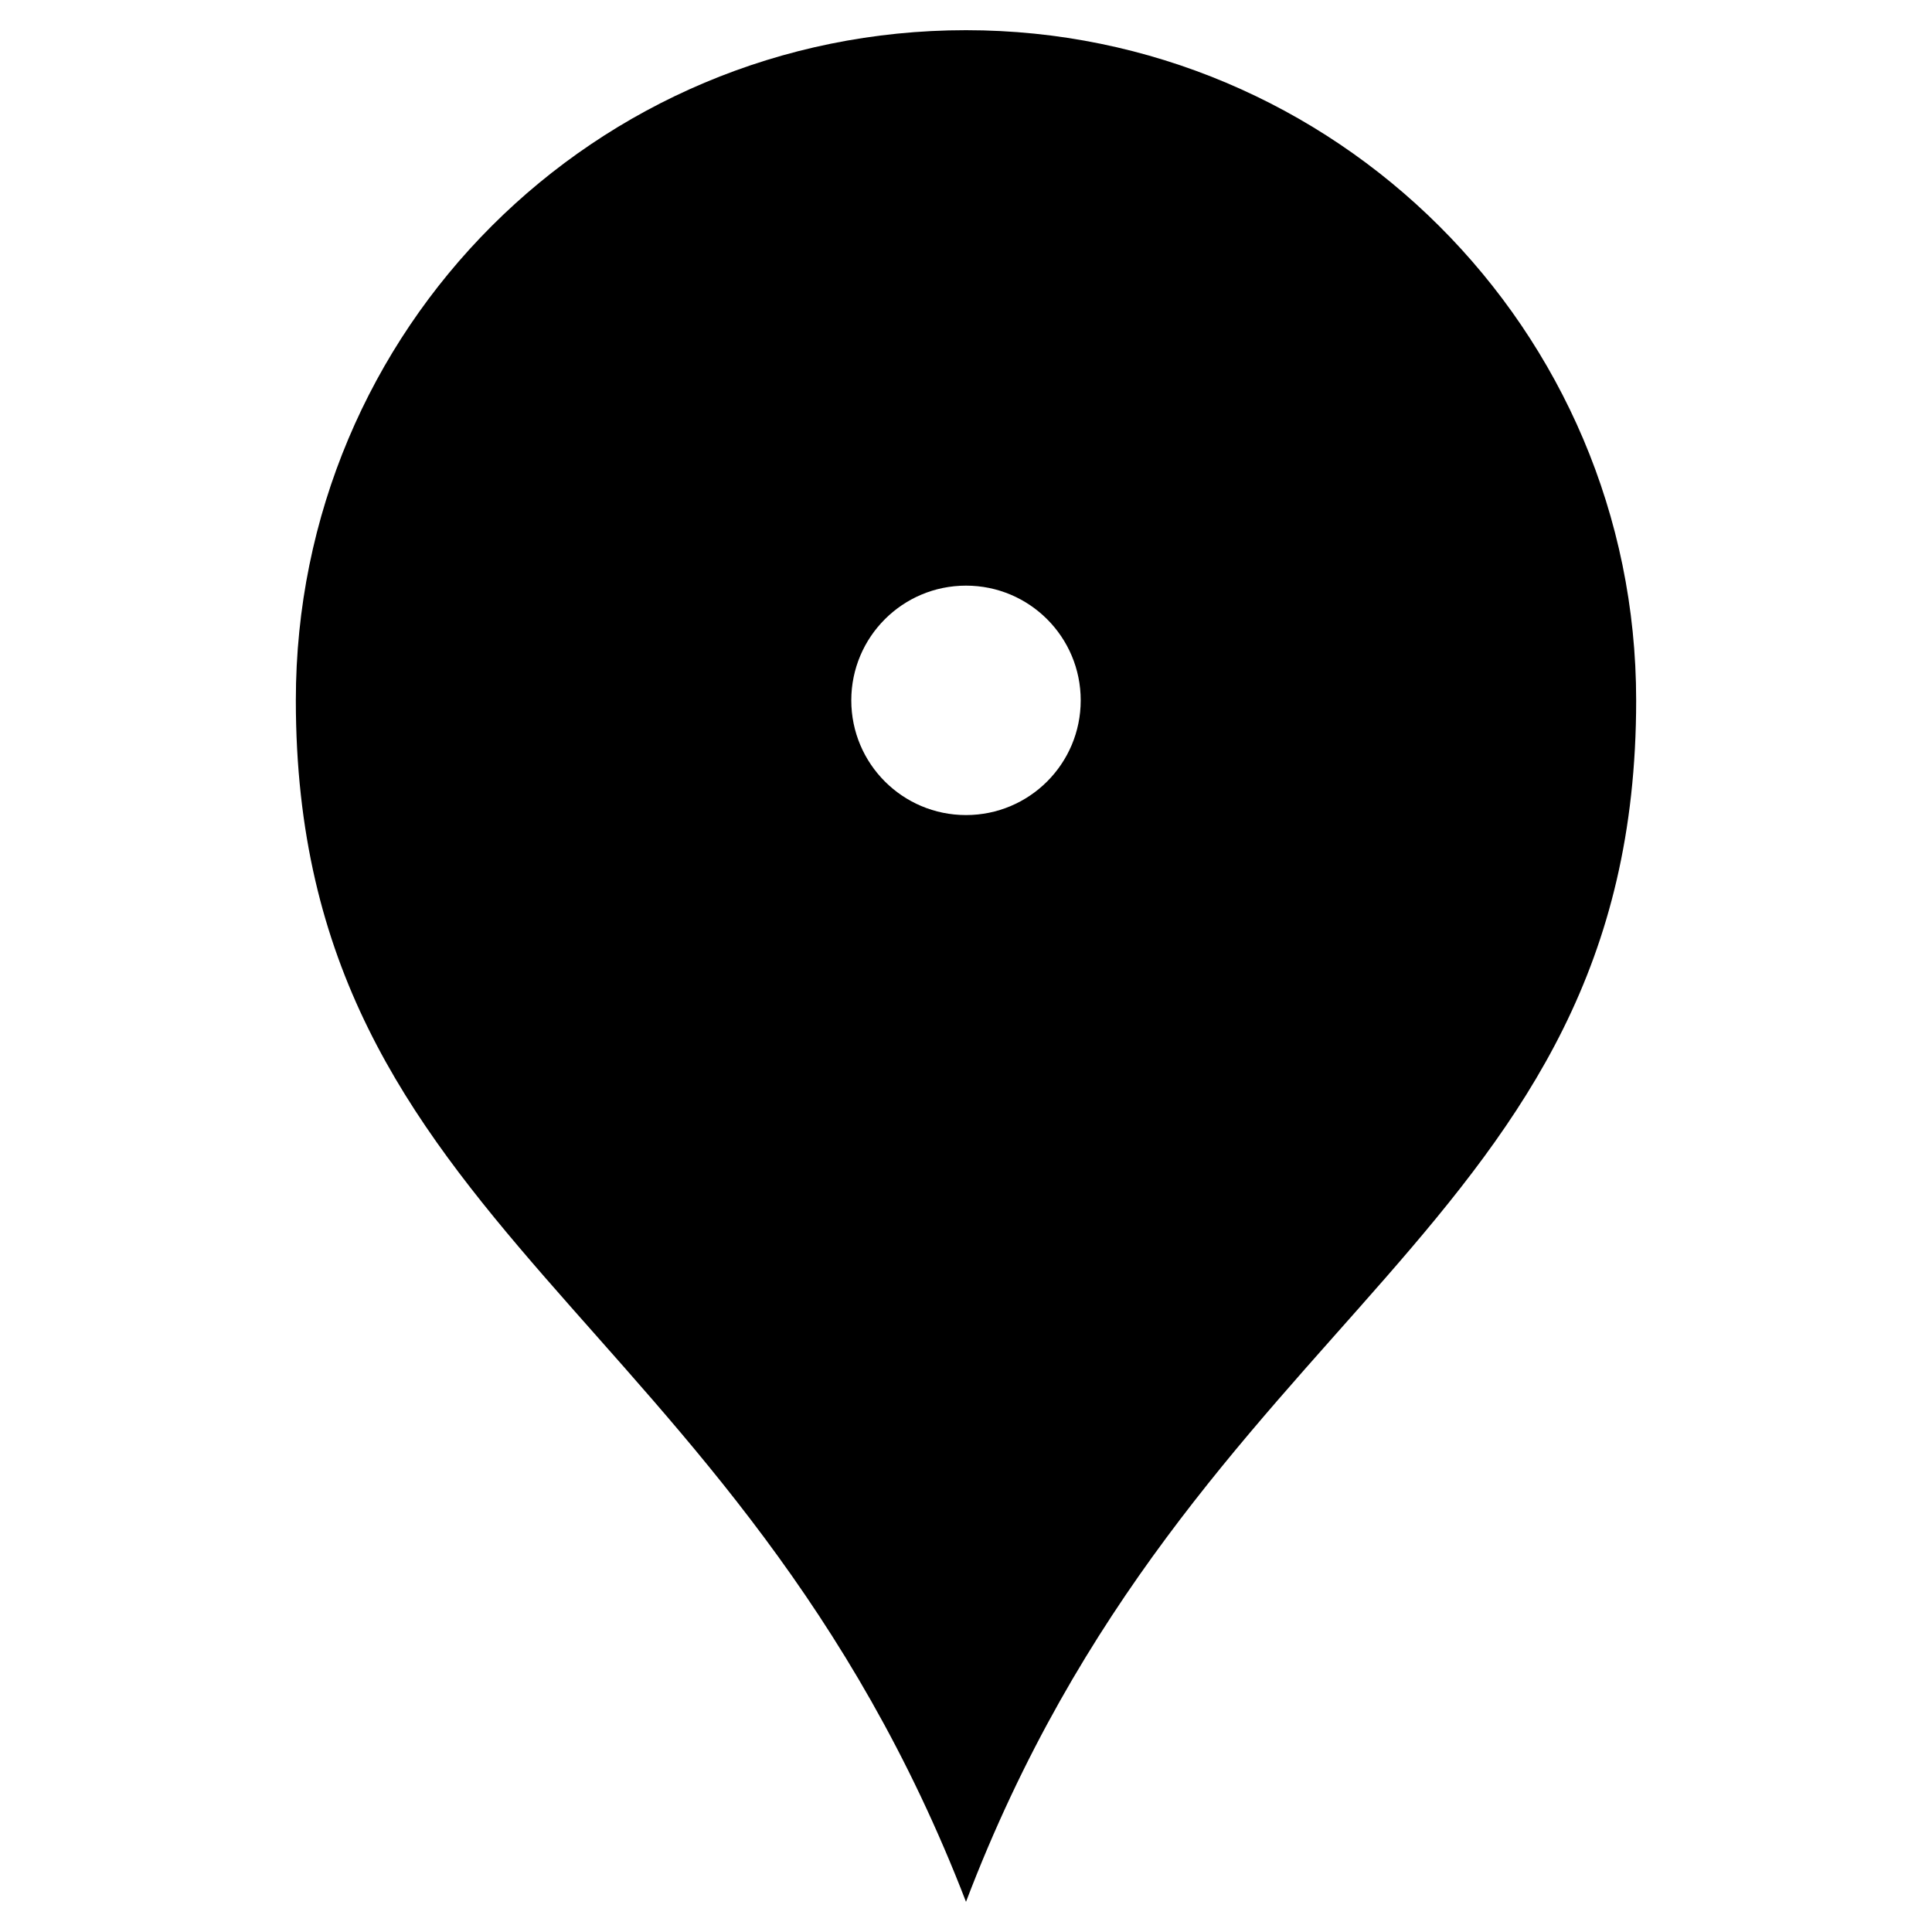 <?xml version="1.0" encoding="utf-8"?>
<!-- Generator: Adobe Illustrator 18.1.0, SVG Export Plug-In . SVG Version: 6.00 Build 0)  -->
<svg version="1.1" id="Layer_1" xmlns="http://www.w3.org/2000/svg" xmlns:xlink="http://www.w3.org/1999/xlink" x="0px" y="0px"
	 viewBox="0 0 64 64" enable-background="new 0 0 64 64" xml:space="preserve">
<path d="M32,1C19.7,1,9.8,10.9,9.8,23.2C9.8,40.8,24.4,43.3,32,63c7.5-19.7,22.2-22.2,22.2-39.8C54.2,10.9,44.2,1,32,1z M32,27
	c-2.1,0-3.8-1.7-3.8-3.8s1.7-3.8,3.8-3.8c2.1,0,3.8,1.7,3.8,3.8S34.1,27,32,27z"/>
</svg>

